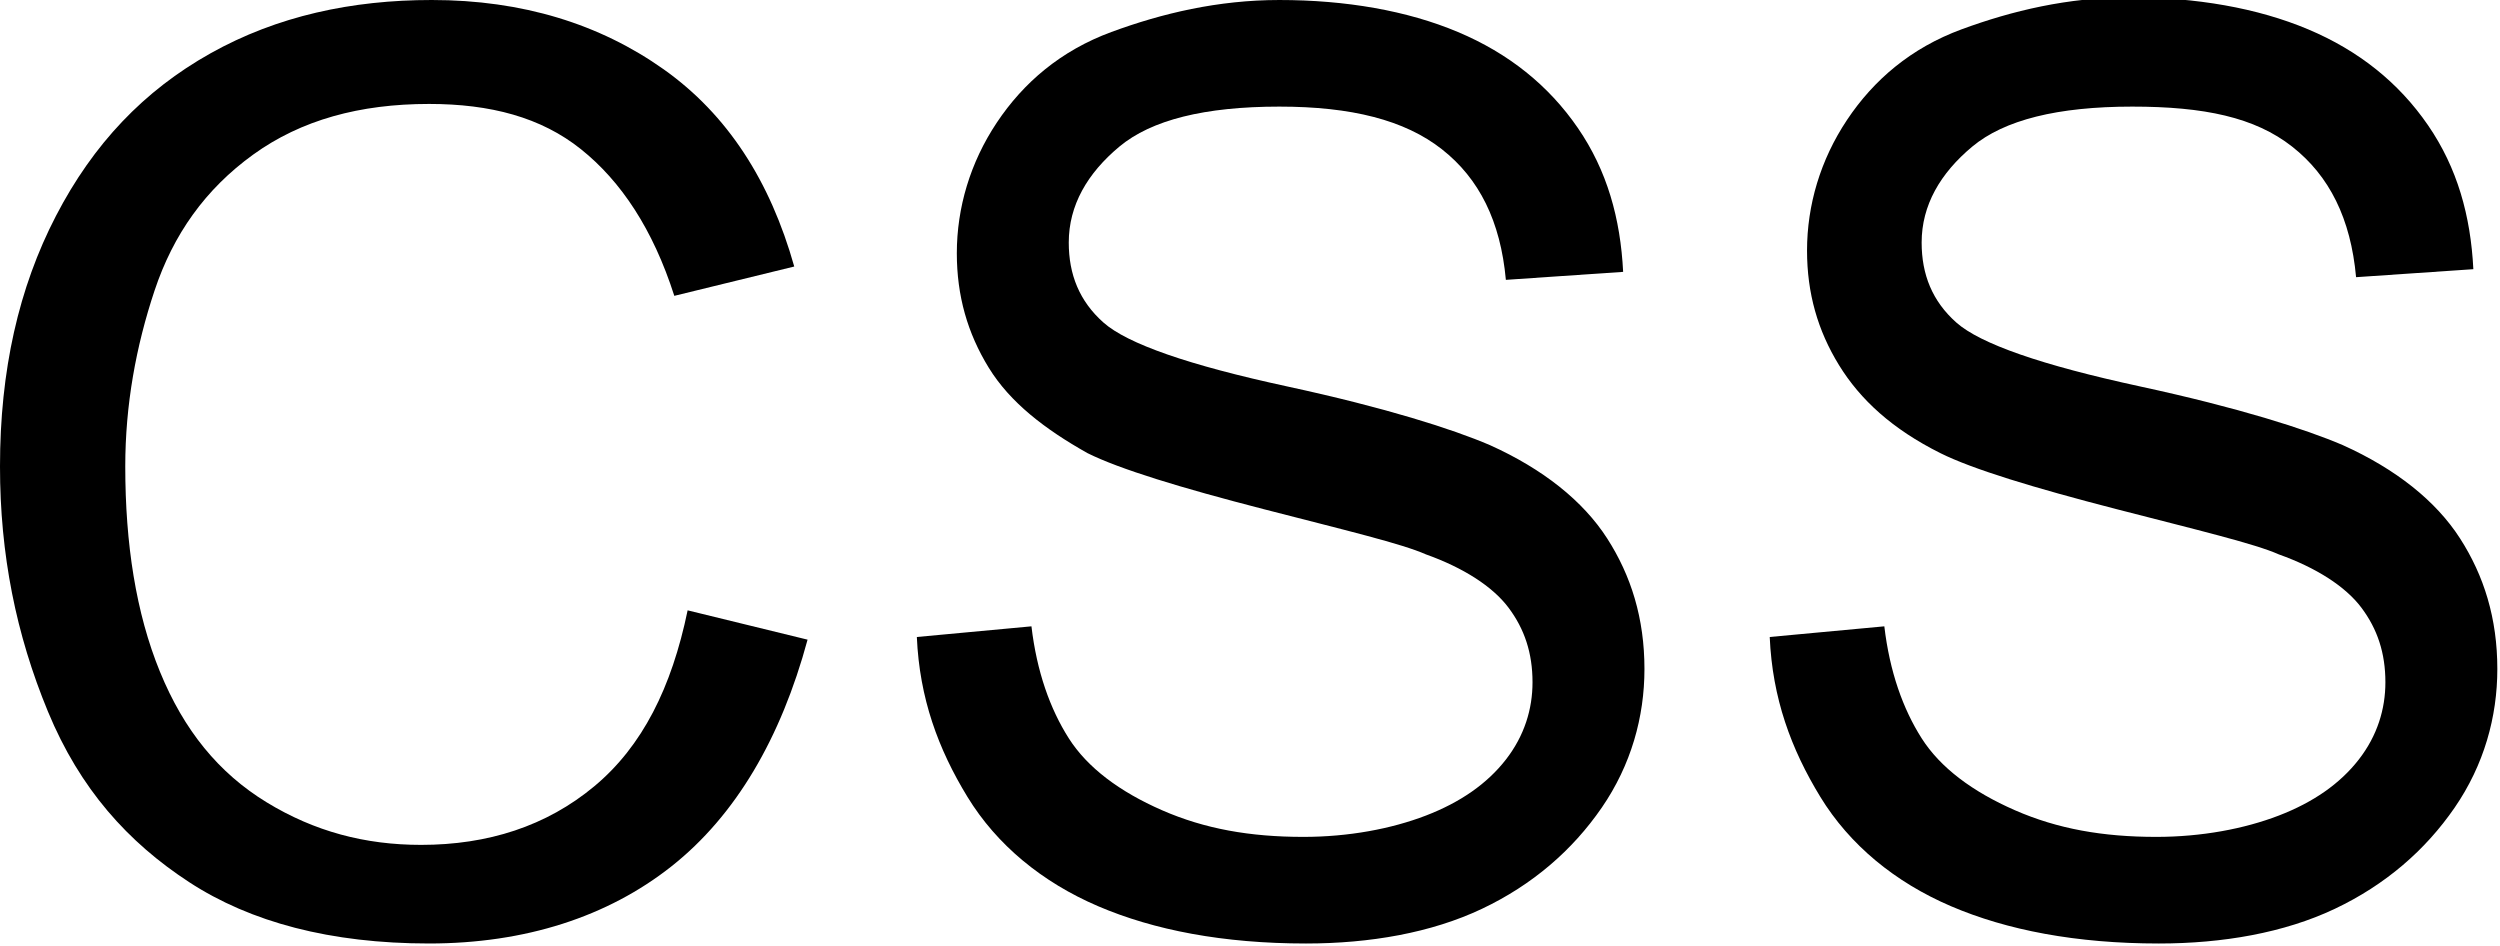 <?xml version="1.0" encoding="utf-8"?>
<!-- Generator: Adobe Illustrator 21.0.2, SVG Export Plug-In . SVG Version: 6.00 Build 0)  -->
<svg version="1.1" id="Layer_1" xmlns="http://www.w3.org/2000/svg" xmlns:xlink="http://www.w3.org/1999/xlink" x="0px" y="0px"
	 viewBox="0 0 93.8 35.5" style="enable-background:new 0 0 93.8 35.5;" xml:space="preserve">
<g>
	<path d="M25.8,22.9l4.5,1.1c-1,3.7-2.7,6.6-5.1,8.5s-5.5,2.9-9.1,2.9c-3.7,0-6.7-0.8-9-2.3S3,29.6,1.8,26.7S0,20.8,0,17.5
		c0-3.6,0.7-6.7,2.1-9.4s3.3-4.7,5.8-6.1S13.2,0,16.2,0c3.4,0,6.3,0.9,8.7,2.6s4,4.2,4.9,7.4l-4.5,1.1c-0.8-2.5-2-4.3-3.5-5.5
		s-3.4-1.7-5.7-1.7c-2.6,0-4.8,0.6-6.6,1.9s-3,3-3.7,5.1s-1.1,4.3-1.1,6.6c0,2.9,0.4,5.5,1.3,7.7s2.2,3.8,4,4.9s3.7,1.6,5.8,1.6
		c2.5,0,4.7-0.7,6.5-2.2S25.2,25.8,25.8,22.9z"/>
	<path d="M34.4,23.9l4.3-0.4c0.2,1.7,0.7,3.1,1.4,4.2s1.9,2,3.5,2.7s3.3,1,5.3,1c1.7,0,3.3-0.3,4.6-0.8s2.3-1.2,3-2.1s1-1.9,1-2.9
		c0-1.1-0.3-2-0.9-2.8s-1.7-1.5-3.1-2c-0.9-0.4-3-0.9-6.1-1.7s-5.4-1.5-6.6-2.1c-1.6-0.9-2.9-1.9-3.7-3.2s-1.2-2.7-1.2-4.3
		c0-1.7,0.5-3.4,1.5-4.9s2.4-2.7,4.3-3.4s4-1.2,6.3-1.2c2.5,0,4.8,0.4,6.7,1.2s3.4,2,4.5,3.6s1.6,3.4,1.7,5.4l-4.4,0.3
		c-0.2-2.2-1-3.8-2.4-4.9S50.7,4,48,4c-2.8,0-4.8,0.5-6,1.5s-1.9,2.2-1.9,3.6c0,1.2,0.4,2.2,1.3,3c0.9,0.8,3.2,1.6,6.9,2.4
		s6.2,1.6,7.6,2.2c2,0.9,3.5,2.1,4.4,3.5s1.4,3,1.4,4.9c0,1.8-0.5,3.6-1.6,5.2s-2.6,2.9-4.5,3.8s-4.2,1.3-6.6,1.3
		c-3.1,0-5.7-0.5-7.8-1.4s-3.8-2.3-4.9-4.1S34.5,26.2,34.4,23.9z"/>
	<path d="M66.4,23.9l4.3-0.4c0.2,1.7,0.7,3.1,1.4,4.2s1.9,2,3.5,2.7s3.3,1,5.3,1c1.7,0,3.3-0.3,4.6-0.8s2.3-1.2,3-2.1s1-1.9,1-2.9
		c0-1.1-0.3-2-0.9-2.8s-1.7-1.5-3.1-2c-0.9-0.4-3-0.9-6.1-1.7s-5.4-1.5-6.6-2.1C71,16.1,69.8,15,69,13.7s-1.2-2.7-1.2-4.3
		c0-1.7,0.5-3.4,1.5-4.9s2.4-2.7,4.3-3.4s4-1.2,6.3-1.2c2.5,0,4.8,0.4,6.7,1.2s3.4,2,4.5,3.6s1.6,3.4,1.7,5.4l-4.4,0.3
		c-0.2-2.2-1-3.8-2.4-4.9S82.7,4,80,4c-2.8,0-4.8,0.5-6,1.5s-1.9,2.2-1.9,3.6c0,1.2,0.4,2.2,1.3,3c0.9,0.8,3.2,1.6,6.9,2.4
		s6.2,1.6,7.6,2.2c2,0.9,3.5,2.1,4.4,3.5s1.4,3,1.4,4.9c0,1.8-0.5,3.6-1.6,5.2s-2.6,2.9-4.5,3.8s-4.2,1.3-6.6,1.3
		c-3.1,0-5.7-0.5-7.8-1.4s-3.8-2.3-4.9-4.1S66.5,26.2,66.4,23.9z"/>
</g>
</svg>
